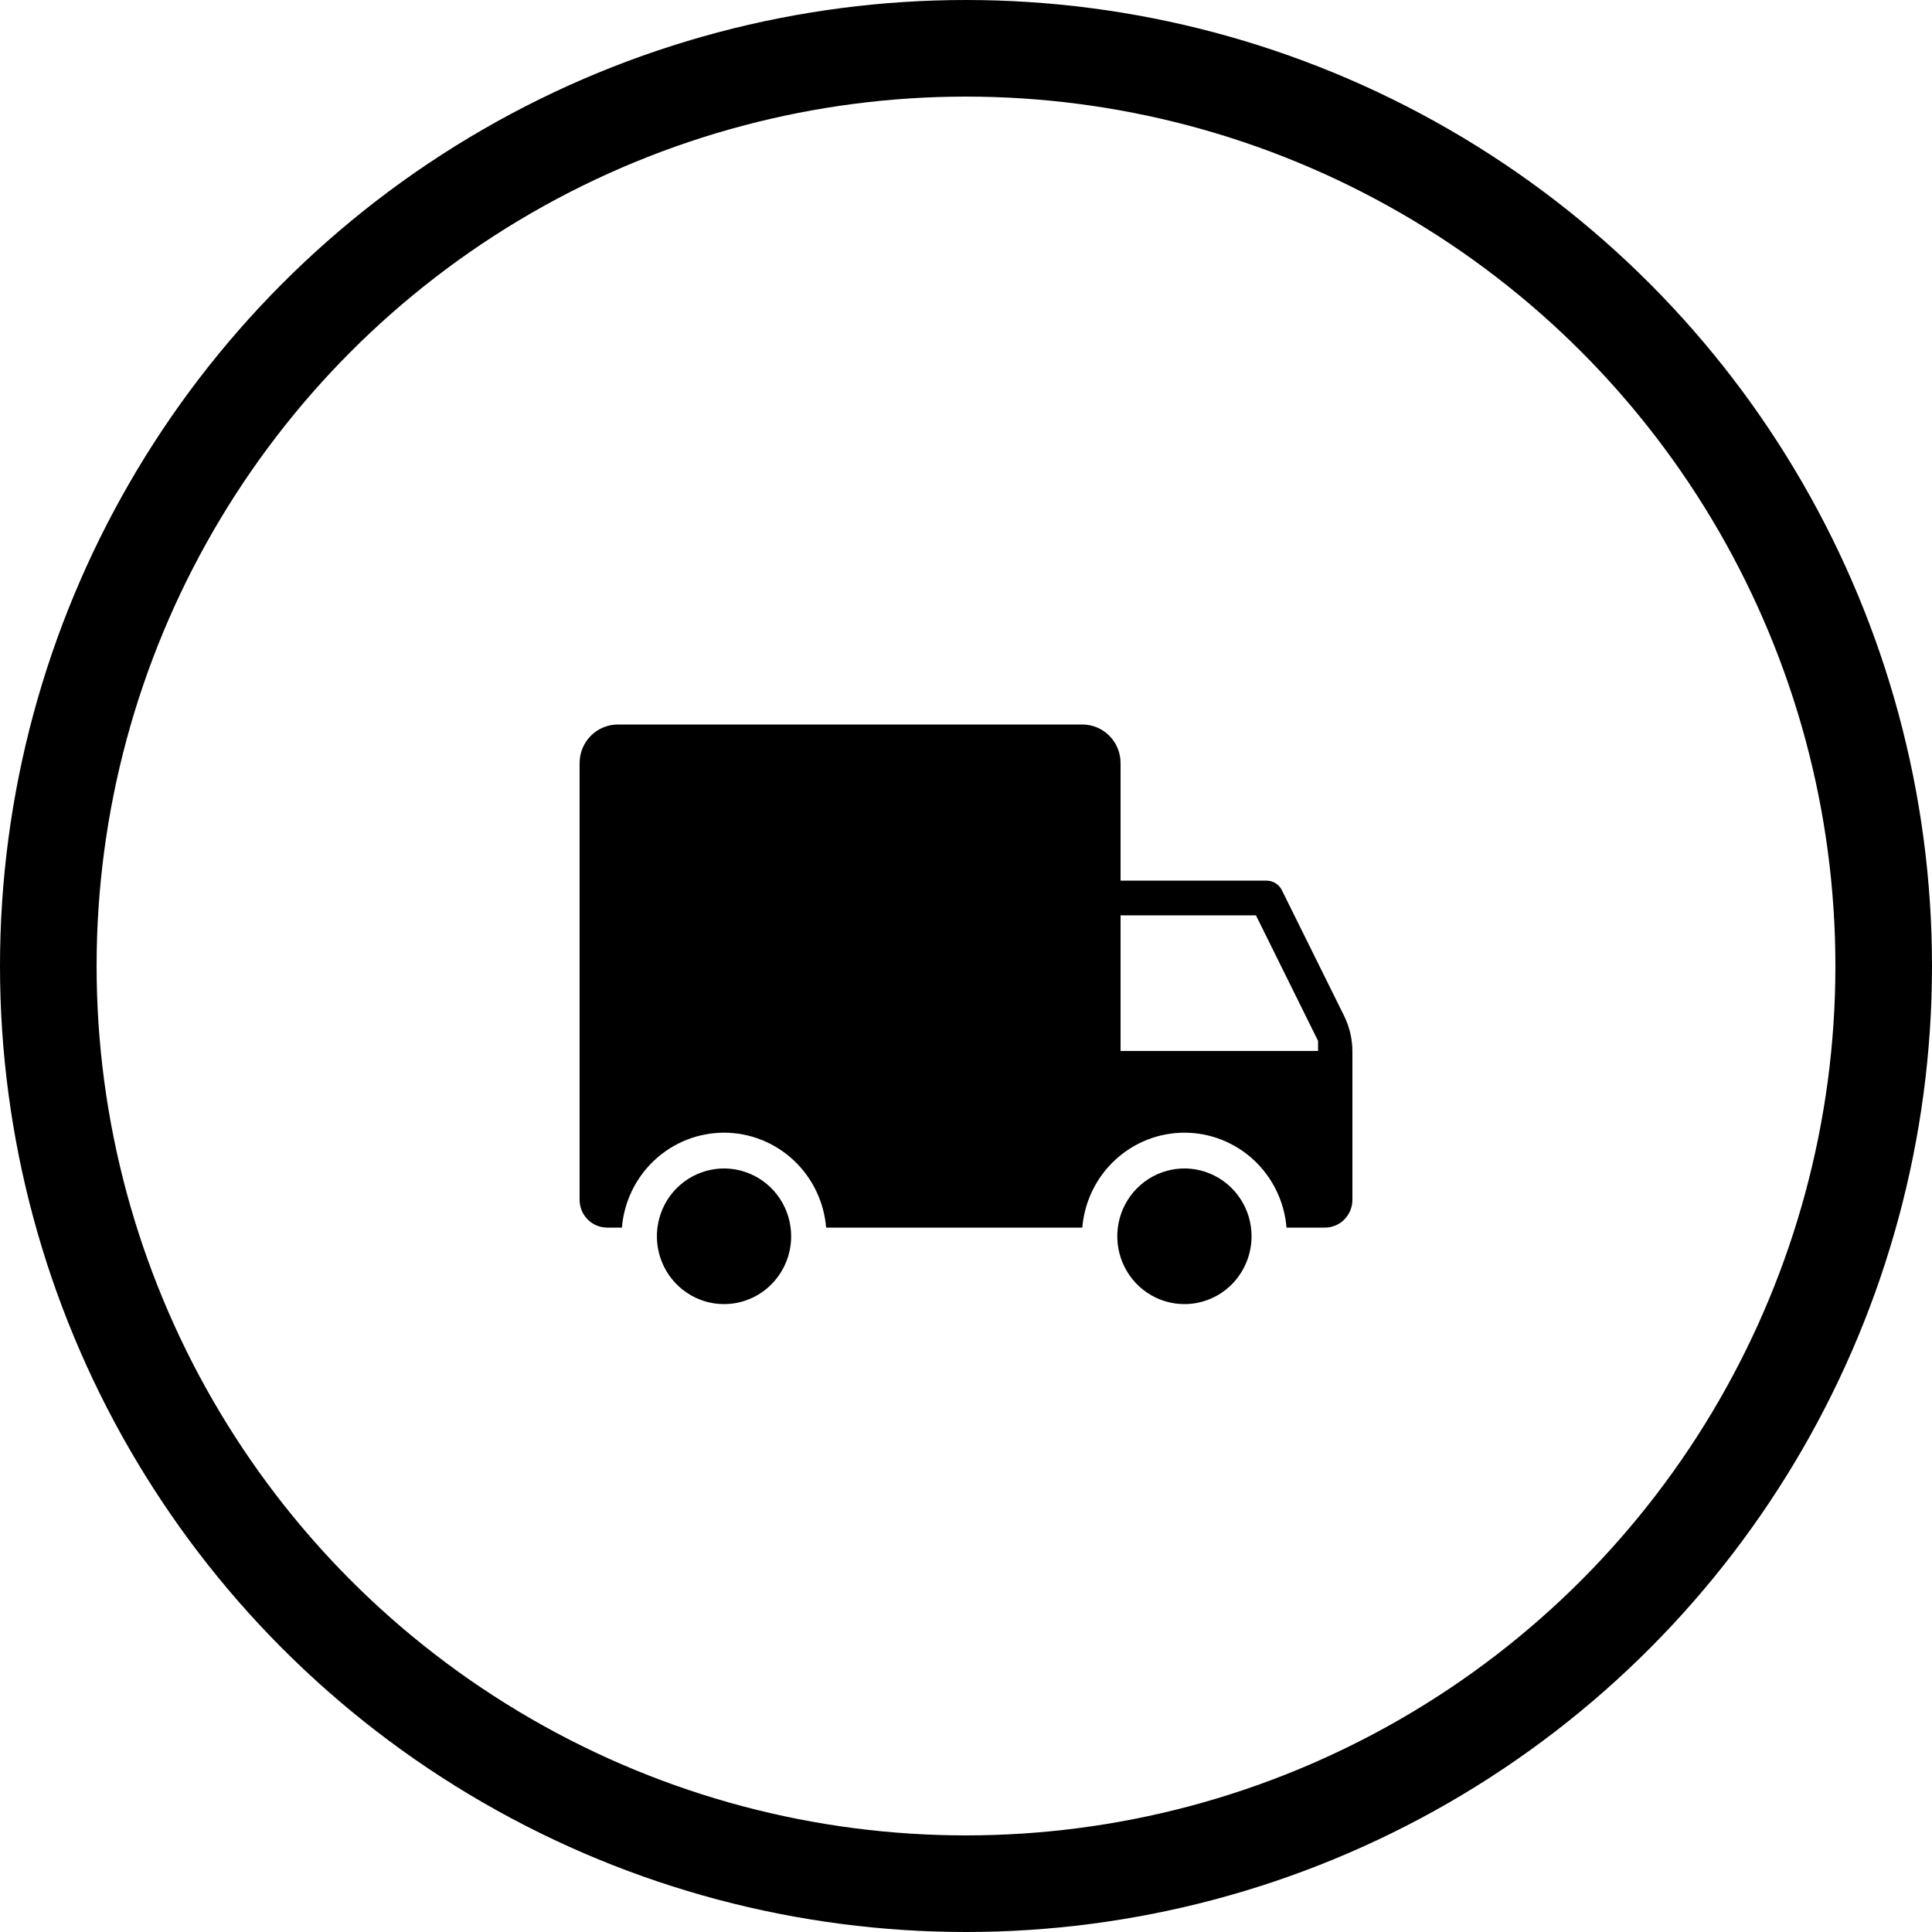 <svg width="40" height="40" viewBox="0 0 40 40" fill="none" xmlns="http://www.w3.org/2000/svg">
<path d="M24.522 27C24.247 27 23.978 26.918 23.75 26.763C23.521 26.609 23.343 26.39 23.238 26.133C23.133 25.877 23.105 25.594 23.159 25.322C23.212 25.049 23.345 24.799 23.539 24.603C23.733 24.407 23.981 24.273 24.251 24.219C24.52 24.164 24.8 24.192 25.054 24.299C25.308 24.405 25.525 24.585 25.678 24.816C25.831 25.047 25.912 25.318 25.912 25.596C25.912 25.78 25.876 25.963 25.806 26.133C25.736 26.303 25.634 26.458 25.505 26.589C25.376 26.719 25.223 26.823 25.054 26.893C24.885 26.964 24.704 27 24.522 27ZM27.828 21.032C27.941 21.261 28 21.514 28 21.77V24.841C28 24.994 27.94 25.14 27.833 25.248C27.727 25.356 27.582 25.416 27.431 25.416H26.636C26.592 24.881 26.35 24.381 25.958 24.017C25.567 23.653 25.054 23.451 24.522 23.451C23.99 23.451 23.477 23.653 23.086 24.017C22.694 24.381 22.452 24.881 22.408 25.416H17.104C17.06 24.881 16.818 24.381 16.426 24.017C16.035 23.653 15.522 23.451 14.99 23.451C14.458 23.451 13.945 23.653 13.554 24.017C13.162 24.381 12.92 24.881 12.876 25.416H12.569C12.495 25.416 12.421 25.401 12.351 25.372C12.282 25.343 12.22 25.301 12.167 25.248C12.114 25.194 12.072 25.131 12.043 25.061C12.015 24.991 12 24.917 12 24.841C12 21.356 12 17.708 12 15.799C12 15.694 12.02 15.59 12.06 15.493C12.1 15.396 12.158 15.308 12.232 15.234C12.305 15.16 12.392 15.101 12.488 15.061C12.584 15.021 12.687 15 12.791 15H22.409C22.513 15 22.616 15.021 22.712 15.061C22.808 15.101 22.895 15.16 22.968 15.234C23.042 15.308 23.1 15.396 23.14 15.493C23.18 15.59 23.2 15.694 23.2 15.799V18.233H26.223C26.288 18.233 26.353 18.251 26.409 18.286C26.465 18.321 26.511 18.371 26.54 18.431L27.828 21.032ZM27.289 21.55L26.003 18.951H23.2V21.759H27.289L27.289 21.55ZM16.38 25.596C16.38 25.318 16.299 25.047 16.146 24.816C15.993 24.585 15.776 24.405 15.522 24.299C15.268 24.192 14.989 24.164 14.719 24.219C14.449 24.273 14.202 24.407 14.007 24.603C13.813 24.799 13.68 25.049 13.627 25.322C13.573 25.594 13.601 25.877 13.706 26.133C13.811 26.39 13.989 26.609 14.218 26.763C14.446 26.918 14.715 27 14.99 27C15.173 27 15.353 26.964 15.522 26.893C15.691 26.823 15.844 26.719 15.973 26.589C16.102 26.458 16.204 26.303 16.274 26.133C16.344 25.963 16.38 25.78 16.38 25.596Z" fill="black"/>
<circle cx="20" cy="20" r="19" stroke="black" stroke-width="2"/>
</svg>
